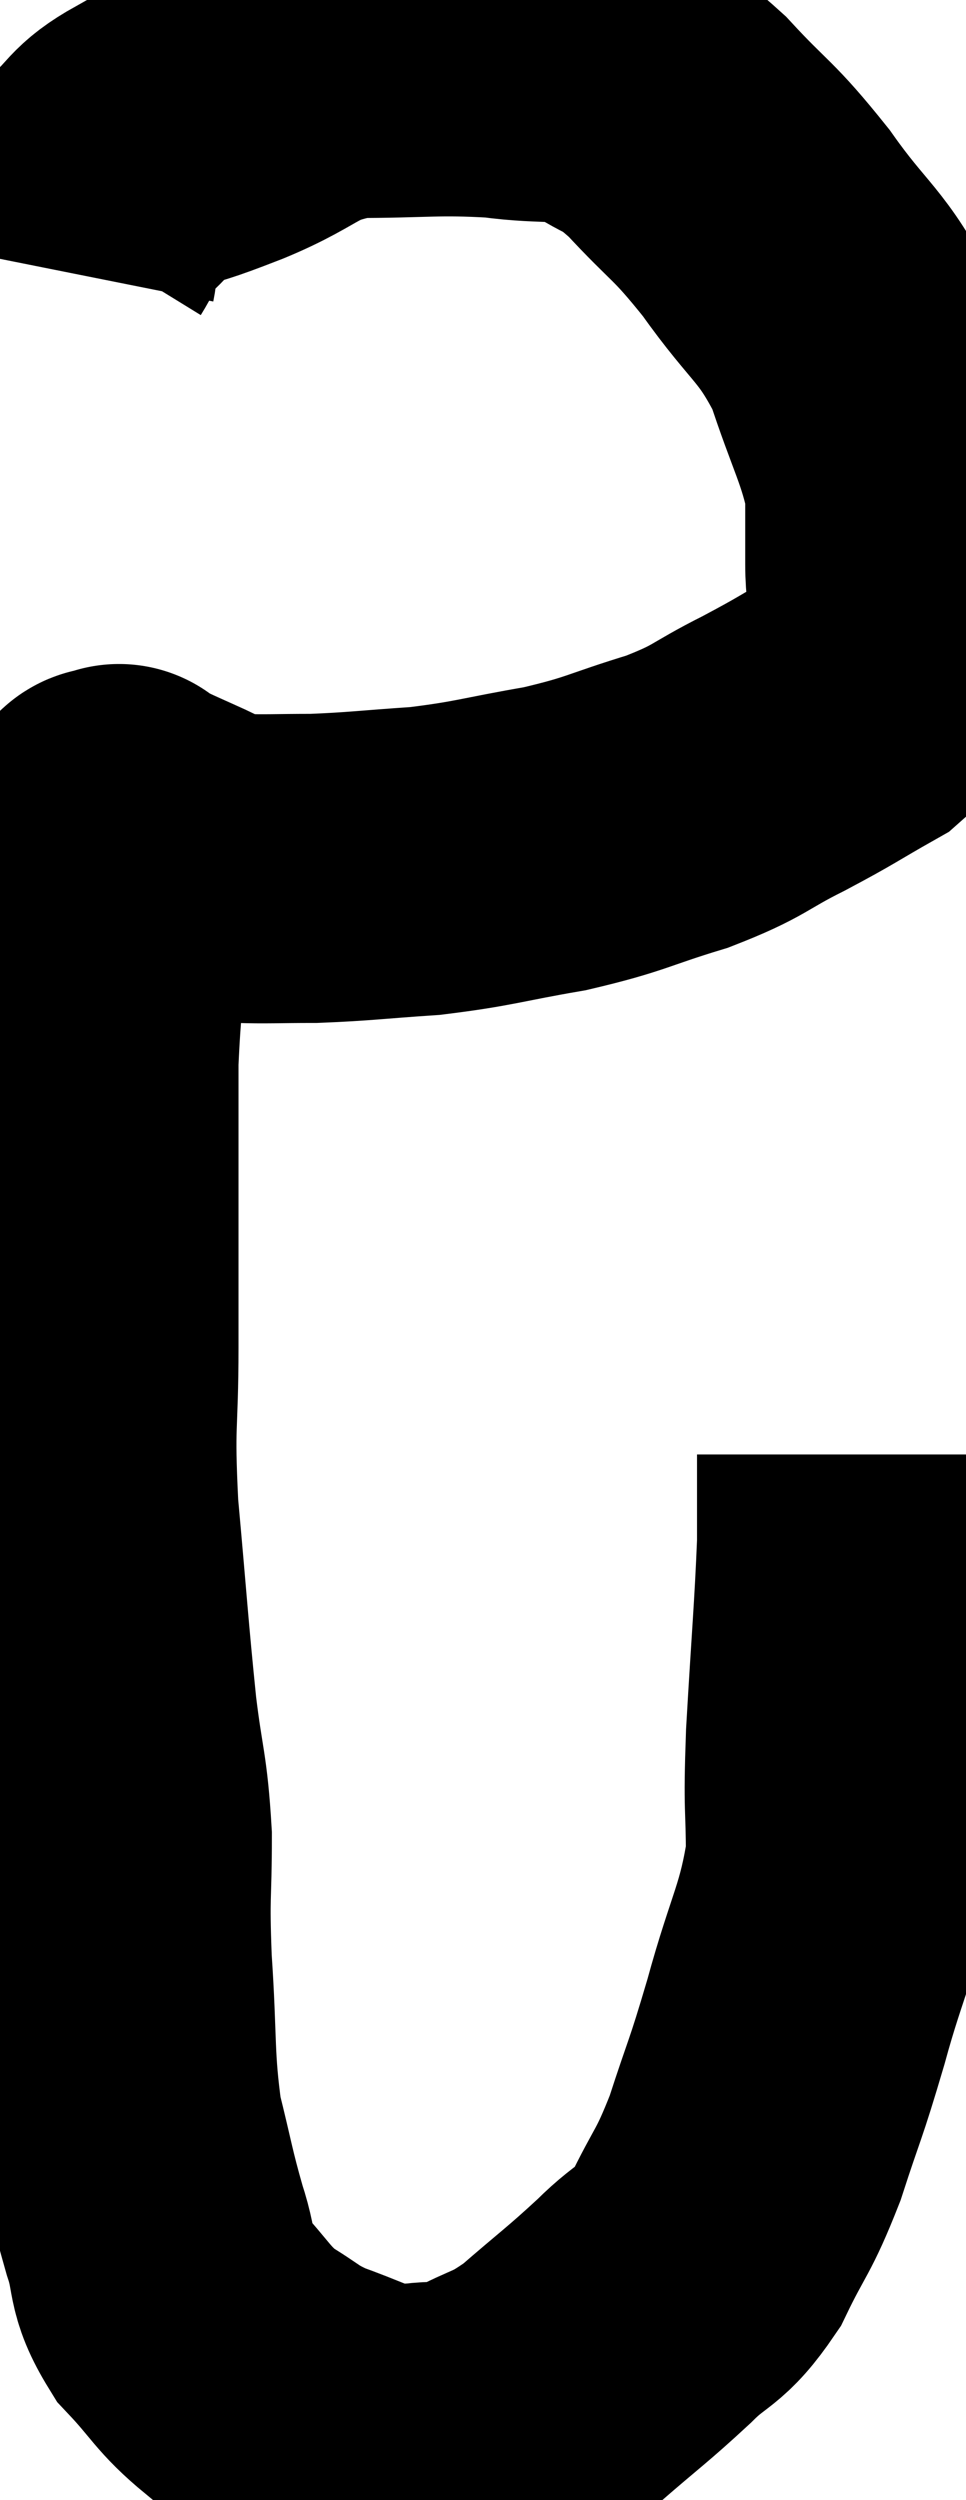 <svg xmlns="http://www.w3.org/2000/svg" viewBox="14.48 3.653 15.633 40.44" width="15.633" height="40.44"><path d="M 15.48 8.04 C 15.54 7.74, 15.45 7.785, 15.6 7.44 C 15.84 7.05, 15.75 7.035, 16.08 6.66 C 16.5 6.3, 16.41 6.225, 16.92 5.94 C 17.52 5.73, 17.31 5.835, 18.12 5.52 C 19.14 5.1, 19.05 4.89, 20.16 4.68 C 21.36 4.68, 21.525 4.62, 22.56 4.68 C 23.43 4.8, 23.58 4.665, 24.3 4.92 C 24.87 5.31, 24.795 5.115, 25.44 5.7 C 26.16 6.48, 26.16 6.36, 26.88 7.26 C 27.6 8.28, 27.78 8.235, 28.32 9.3 C 28.68 10.41, 28.86 10.65, 29.04 11.52 C 29.04 12.15, 29.04 12.15, 29.04 12.78 C 29.04 13.41, 29.205 13.47, 29.04 14.04 C 28.71 14.55, 28.89 14.61, 28.38 15.06 C 27.69 15.45, 27.735 15.45, 27 15.84 C 26.22 16.23, 26.325 16.275, 25.44 16.62 C 24.45 16.92, 24.48 16.98, 23.46 17.22 C 22.41 17.4, 22.335 17.46, 21.36 17.58 C 20.46 17.64, 20.31 17.67, 19.56 17.7 C 18.96 17.7, 18.78 17.715, 18.36 17.7 C 18.12 17.67, 18.12 17.715, 17.88 17.64 C 17.64 17.52, 17.685 17.535, 17.4 17.4 C 17.07 17.25, 16.995 17.22, 16.74 17.1 C 16.56 17.01, 16.47 16.965, 16.38 16.92 C 16.38 16.92, 16.44 16.86, 16.38 16.92 C 16.26 17.04, 16.23 16.77, 16.14 17.16 C 16.08 17.82, 16.095 17.565, 16.02 18.48 C 15.93 19.65, 15.885 19.8, 15.84 20.82 C 15.84 21.69, 15.84 21.405, 15.84 22.56 C 15.84 24, 15.84 24.06, 15.84 25.44 C 15.84 26.76, 15.765 26.595, 15.84 28.08 C 15.99 29.73, 16.005 30.06, 16.14 31.38 C 16.26 32.37, 16.32 32.355, 16.38 33.36 C 16.38 34.38, 16.335 34.23, 16.38 35.4 C 16.47 36.72, 16.41 36.96, 16.56 38.04 C 16.77 38.88, 16.77 38.985, 16.98 39.72 C 17.19 40.35, 17.04 40.395, 17.4 40.98 C 17.91 41.52, 17.91 41.64, 18.42 42.06 C 18.93 42.36, 18.885 42.405, 19.44 42.66 C 20.04 42.87, 20.175 42.975, 20.64 43.08 C 20.97 43.08, 20.91 43.11, 21.3 43.08 C 21.75 43.02, 21.645 43.17, 22.2 42.96 C 22.86 42.6, 22.845 42.72, 23.52 42.24 C 24.21 41.64, 24.3 41.595, 24.9 41.04 C 25.41 40.53, 25.47 40.68, 25.92 40.02 C 26.31 39.21, 26.34 39.315, 26.7 38.4 C 27.03 37.38, 27.015 37.53, 27.36 36.36 C 27.72 35.04, 27.9 34.875, 28.08 33.72 C 28.08 32.73, 28.035 33.015, 28.08 31.74 C 28.17 30.18, 28.215 29.73, 28.26 28.62 C 28.26 27.96, 28.26 27.63, 28.26 27.3 C 28.26 27.3, 28.26 27.33, 28.26 27.3 L 28.26 27.18" fill="none" stroke="black" stroke-width="5"></path></svg>